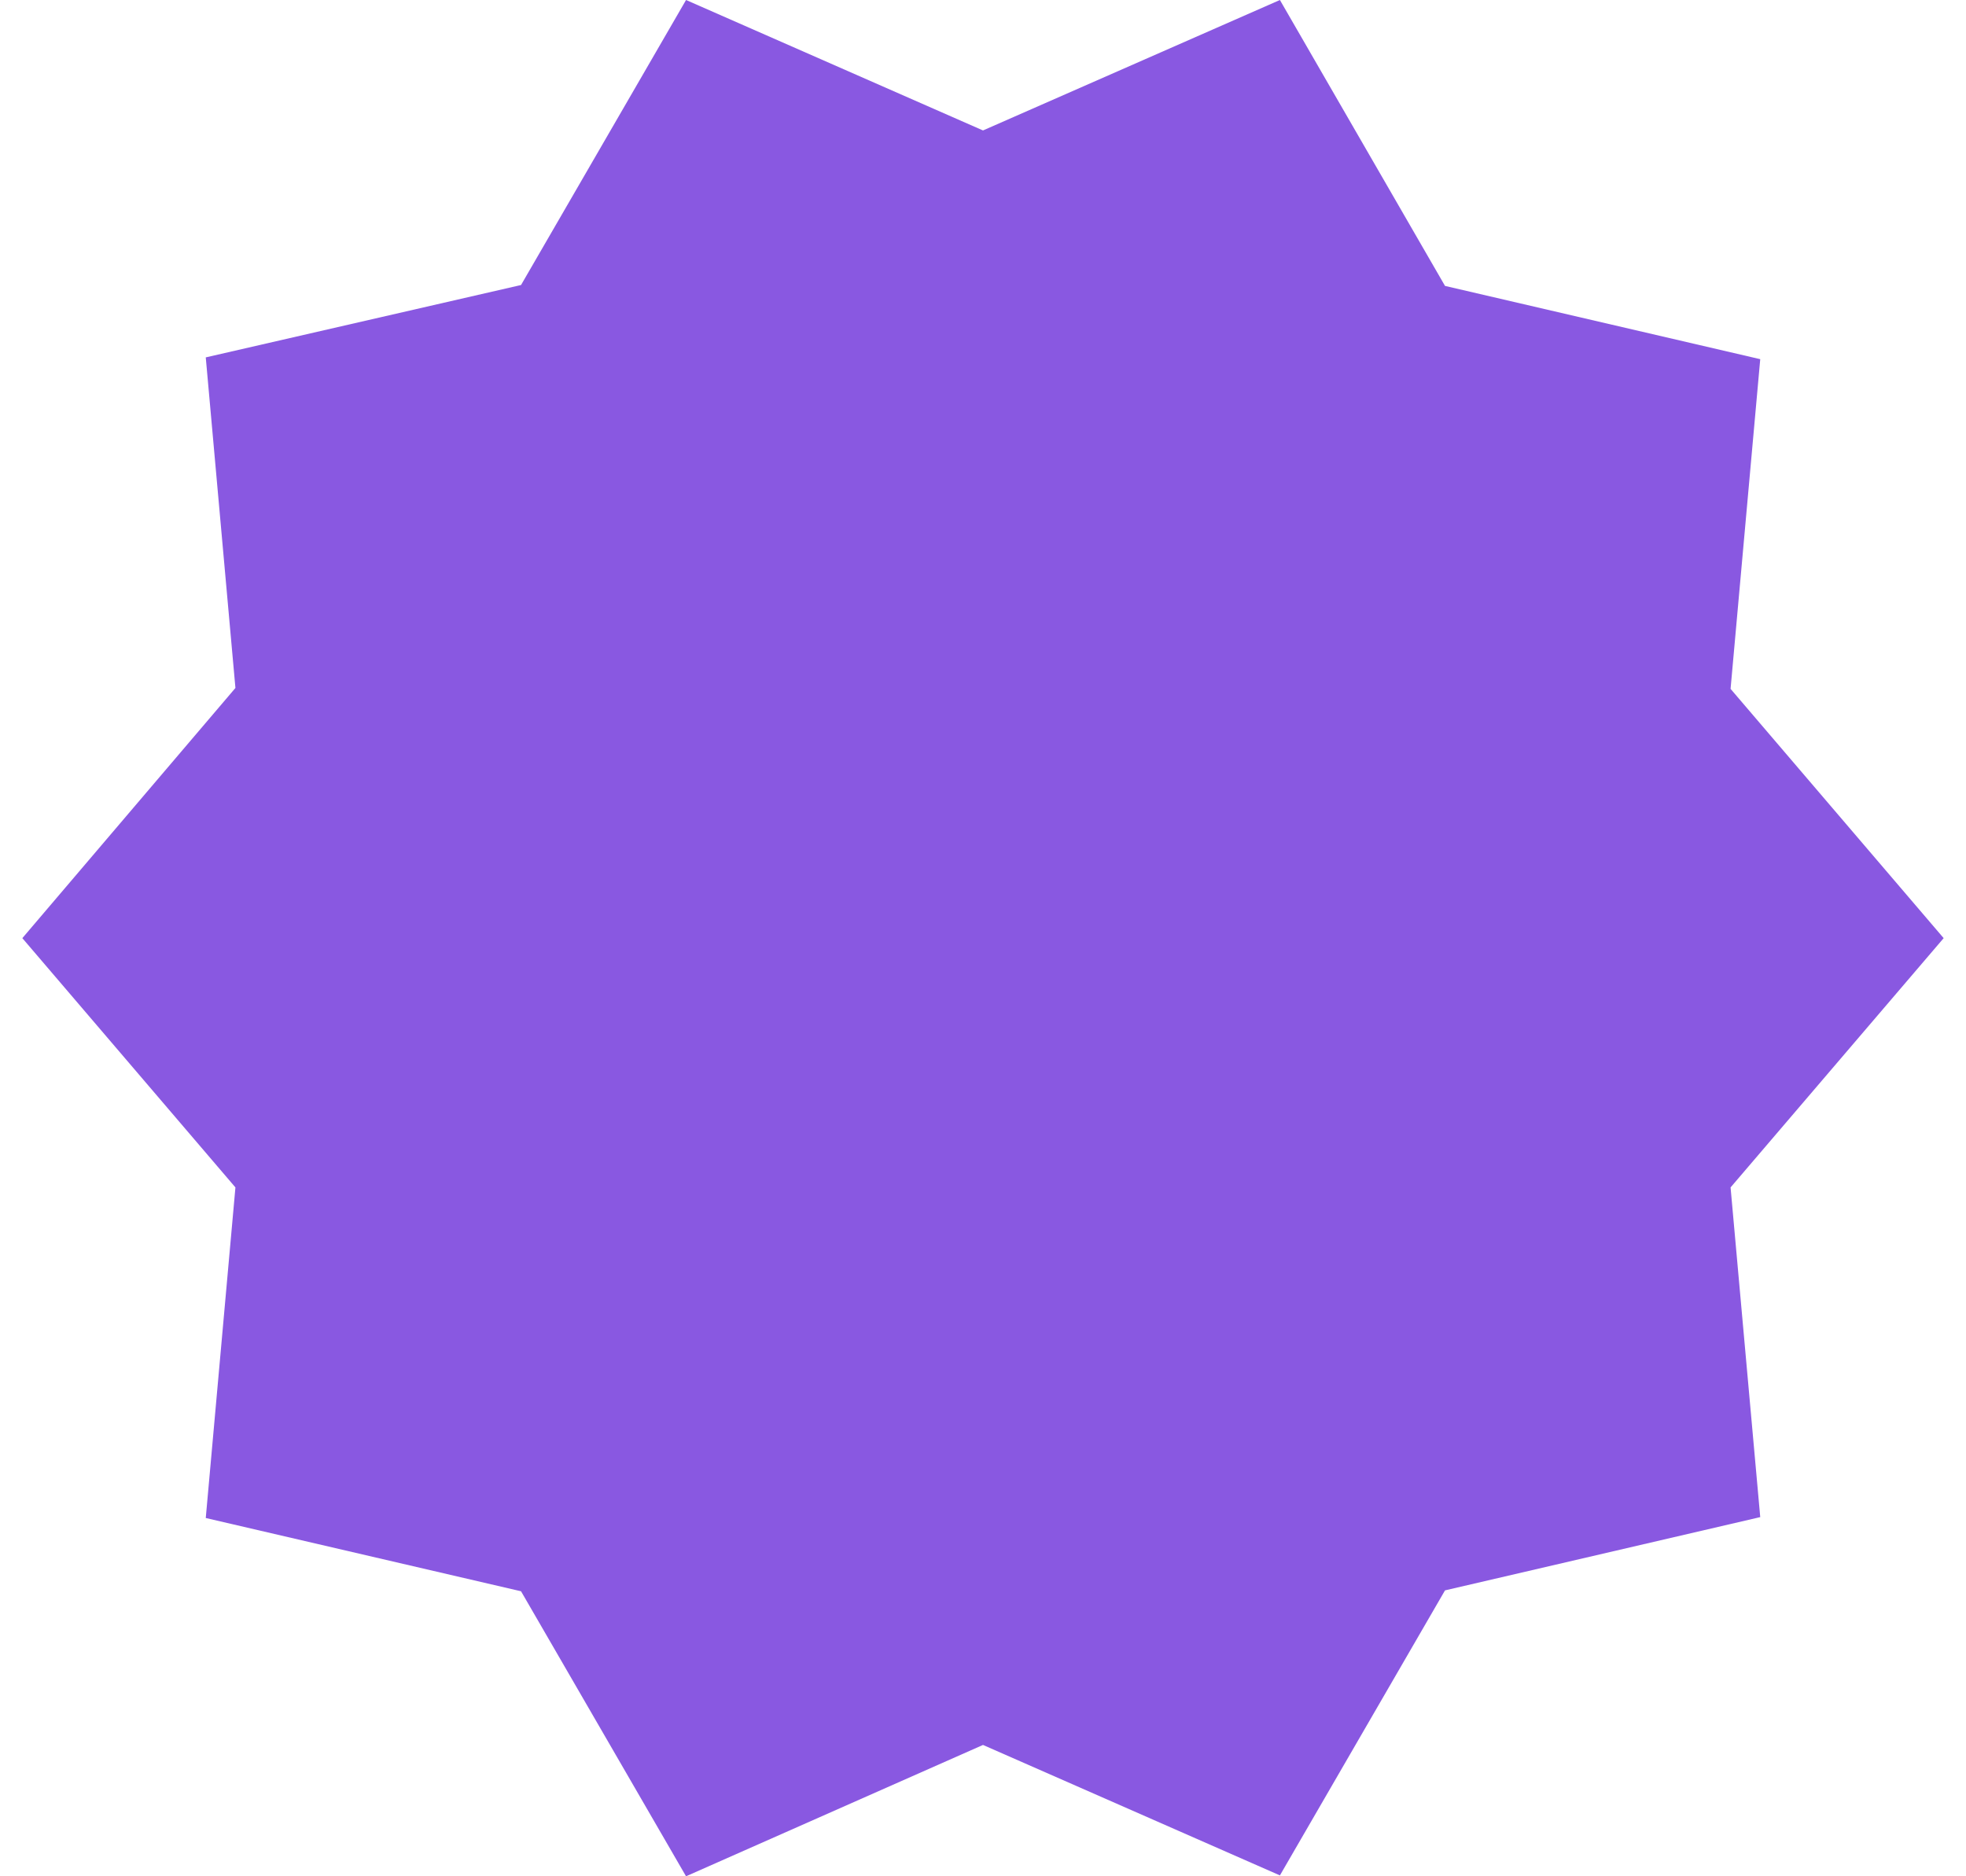 <svg width="44" height="42" viewBox="0 0 44 42" fill="none" xmlns="http://www.w3.org/2000/svg">
<path d="M43.5 21L38.731 15.42L39.395 8.04L32.34 6.4L28.645 0L22 2.92L15.354 0L11.661 6.38L4.605 8L5.269 15.4L0.5 21L5.269 26.58L4.605 33.98L11.661 35.62L15.354 42L22 39.06L28.645 41.98L32.34 35.6L39.395 33.96L38.731 26.58L43.5 21Z" fill="#8958E1"/>
</svg>
